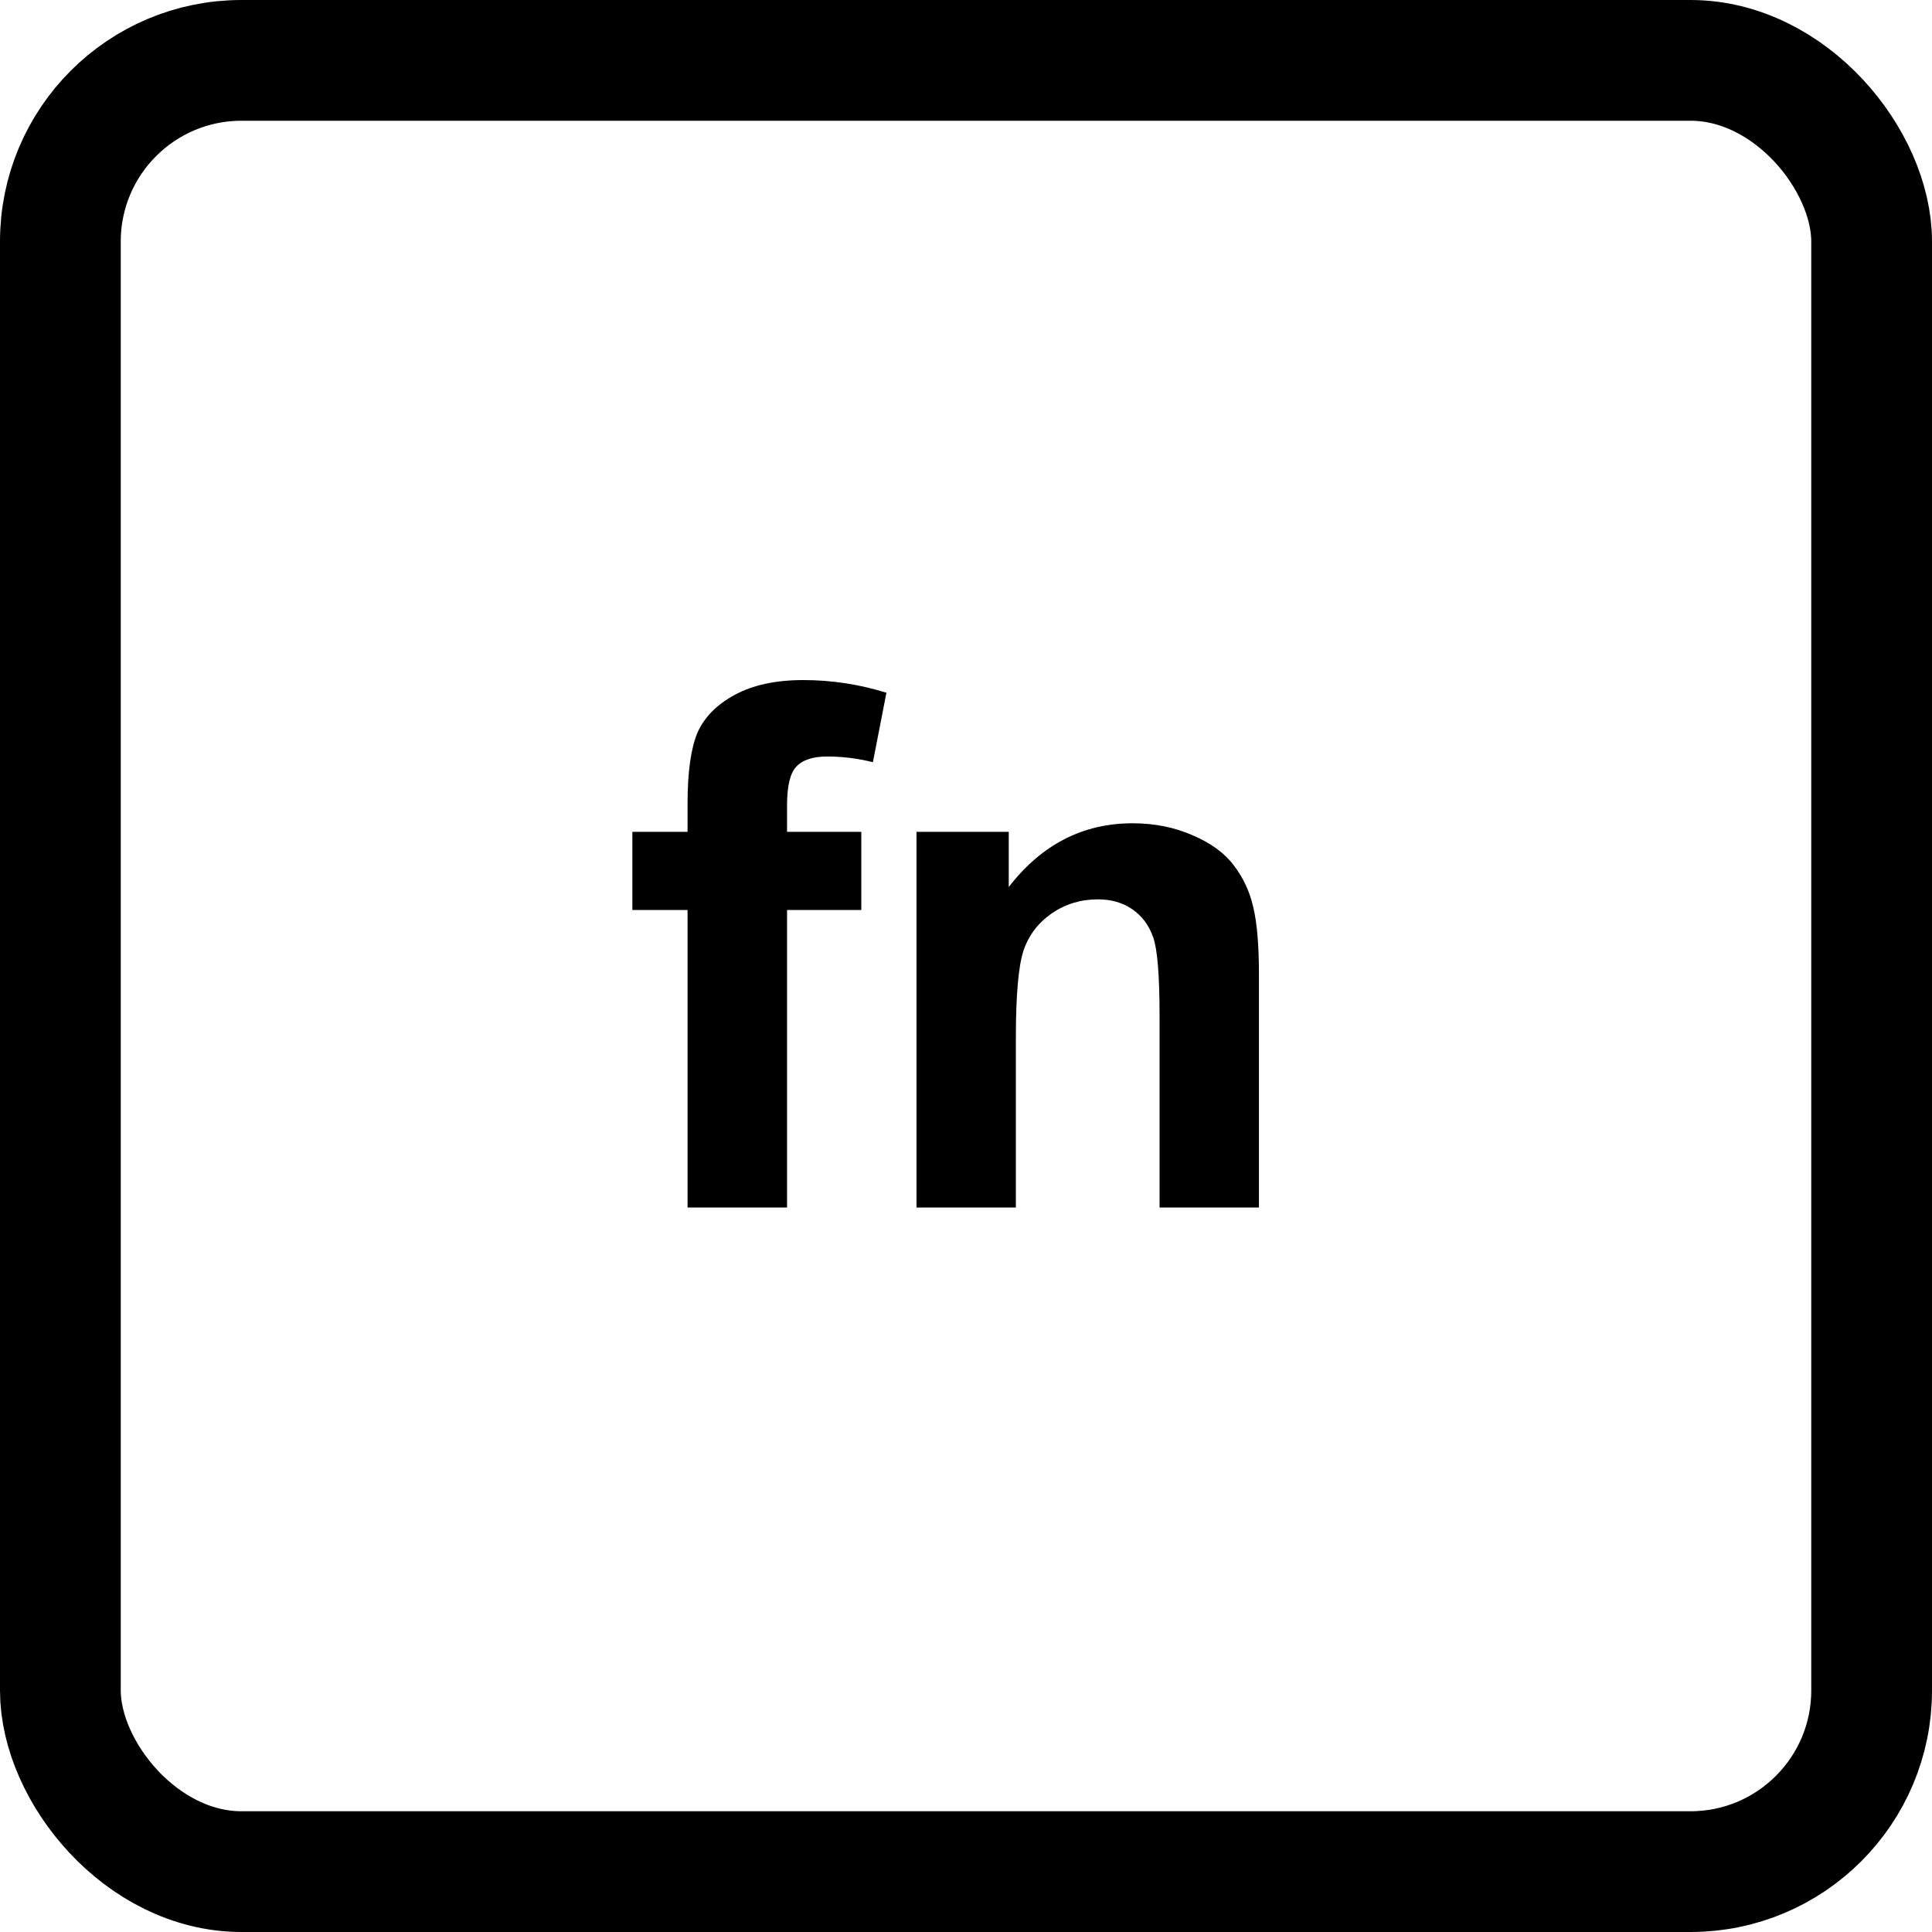 <svg width="16" height="16" viewBox="0 0 16 16" fill="none" xmlns="http://www.w3.org/2000/svg">
<rect x="0.5" y="0.5" width="15" height="15" rx="1.5" stroke="currentColor"/>
<path d="M5.237 6.889H5.694V6.654C5.694 6.393 5.722 6.197 5.776 6.068C5.833 5.939 5.936 5.835 6.084 5.755C6.234 5.673 6.424 5.632 6.652 5.632C6.887 5.632 7.116 5.667 7.341 5.737L7.229 6.312C7.099 6.28 6.973 6.265 6.852 6.265C6.732 6.265 6.646 6.293 6.594 6.35C6.543 6.404 6.518 6.511 6.518 6.669V6.889H7.133V7.536H6.518V10H5.694V7.536H5.237V6.889ZM10.426 10H9.603V8.412C9.603 8.076 9.585 7.859 9.55 7.762C9.515 7.662 9.457 7.585 9.377 7.53C9.299 7.476 9.204 7.448 9.093 7.448C8.95 7.448 8.822 7.487 8.709 7.565C8.596 7.644 8.518 7.747 8.475 7.876C8.434 8.005 8.413 8.243 8.413 8.591V10H7.59V6.889H8.354V7.346C8.626 6.994 8.968 6.818 9.38 6.818C9.562 6.818 9.728 6.852 9.878 6.918C10.028 6.982 10.142 7.065 10.218 7.167C10.296 7.269 10.35 7.384 10.379 7.513C10.41 7.642 10.426 7.826 10.426 8.066V10Z" fill="currentColor"/>
</svg>
